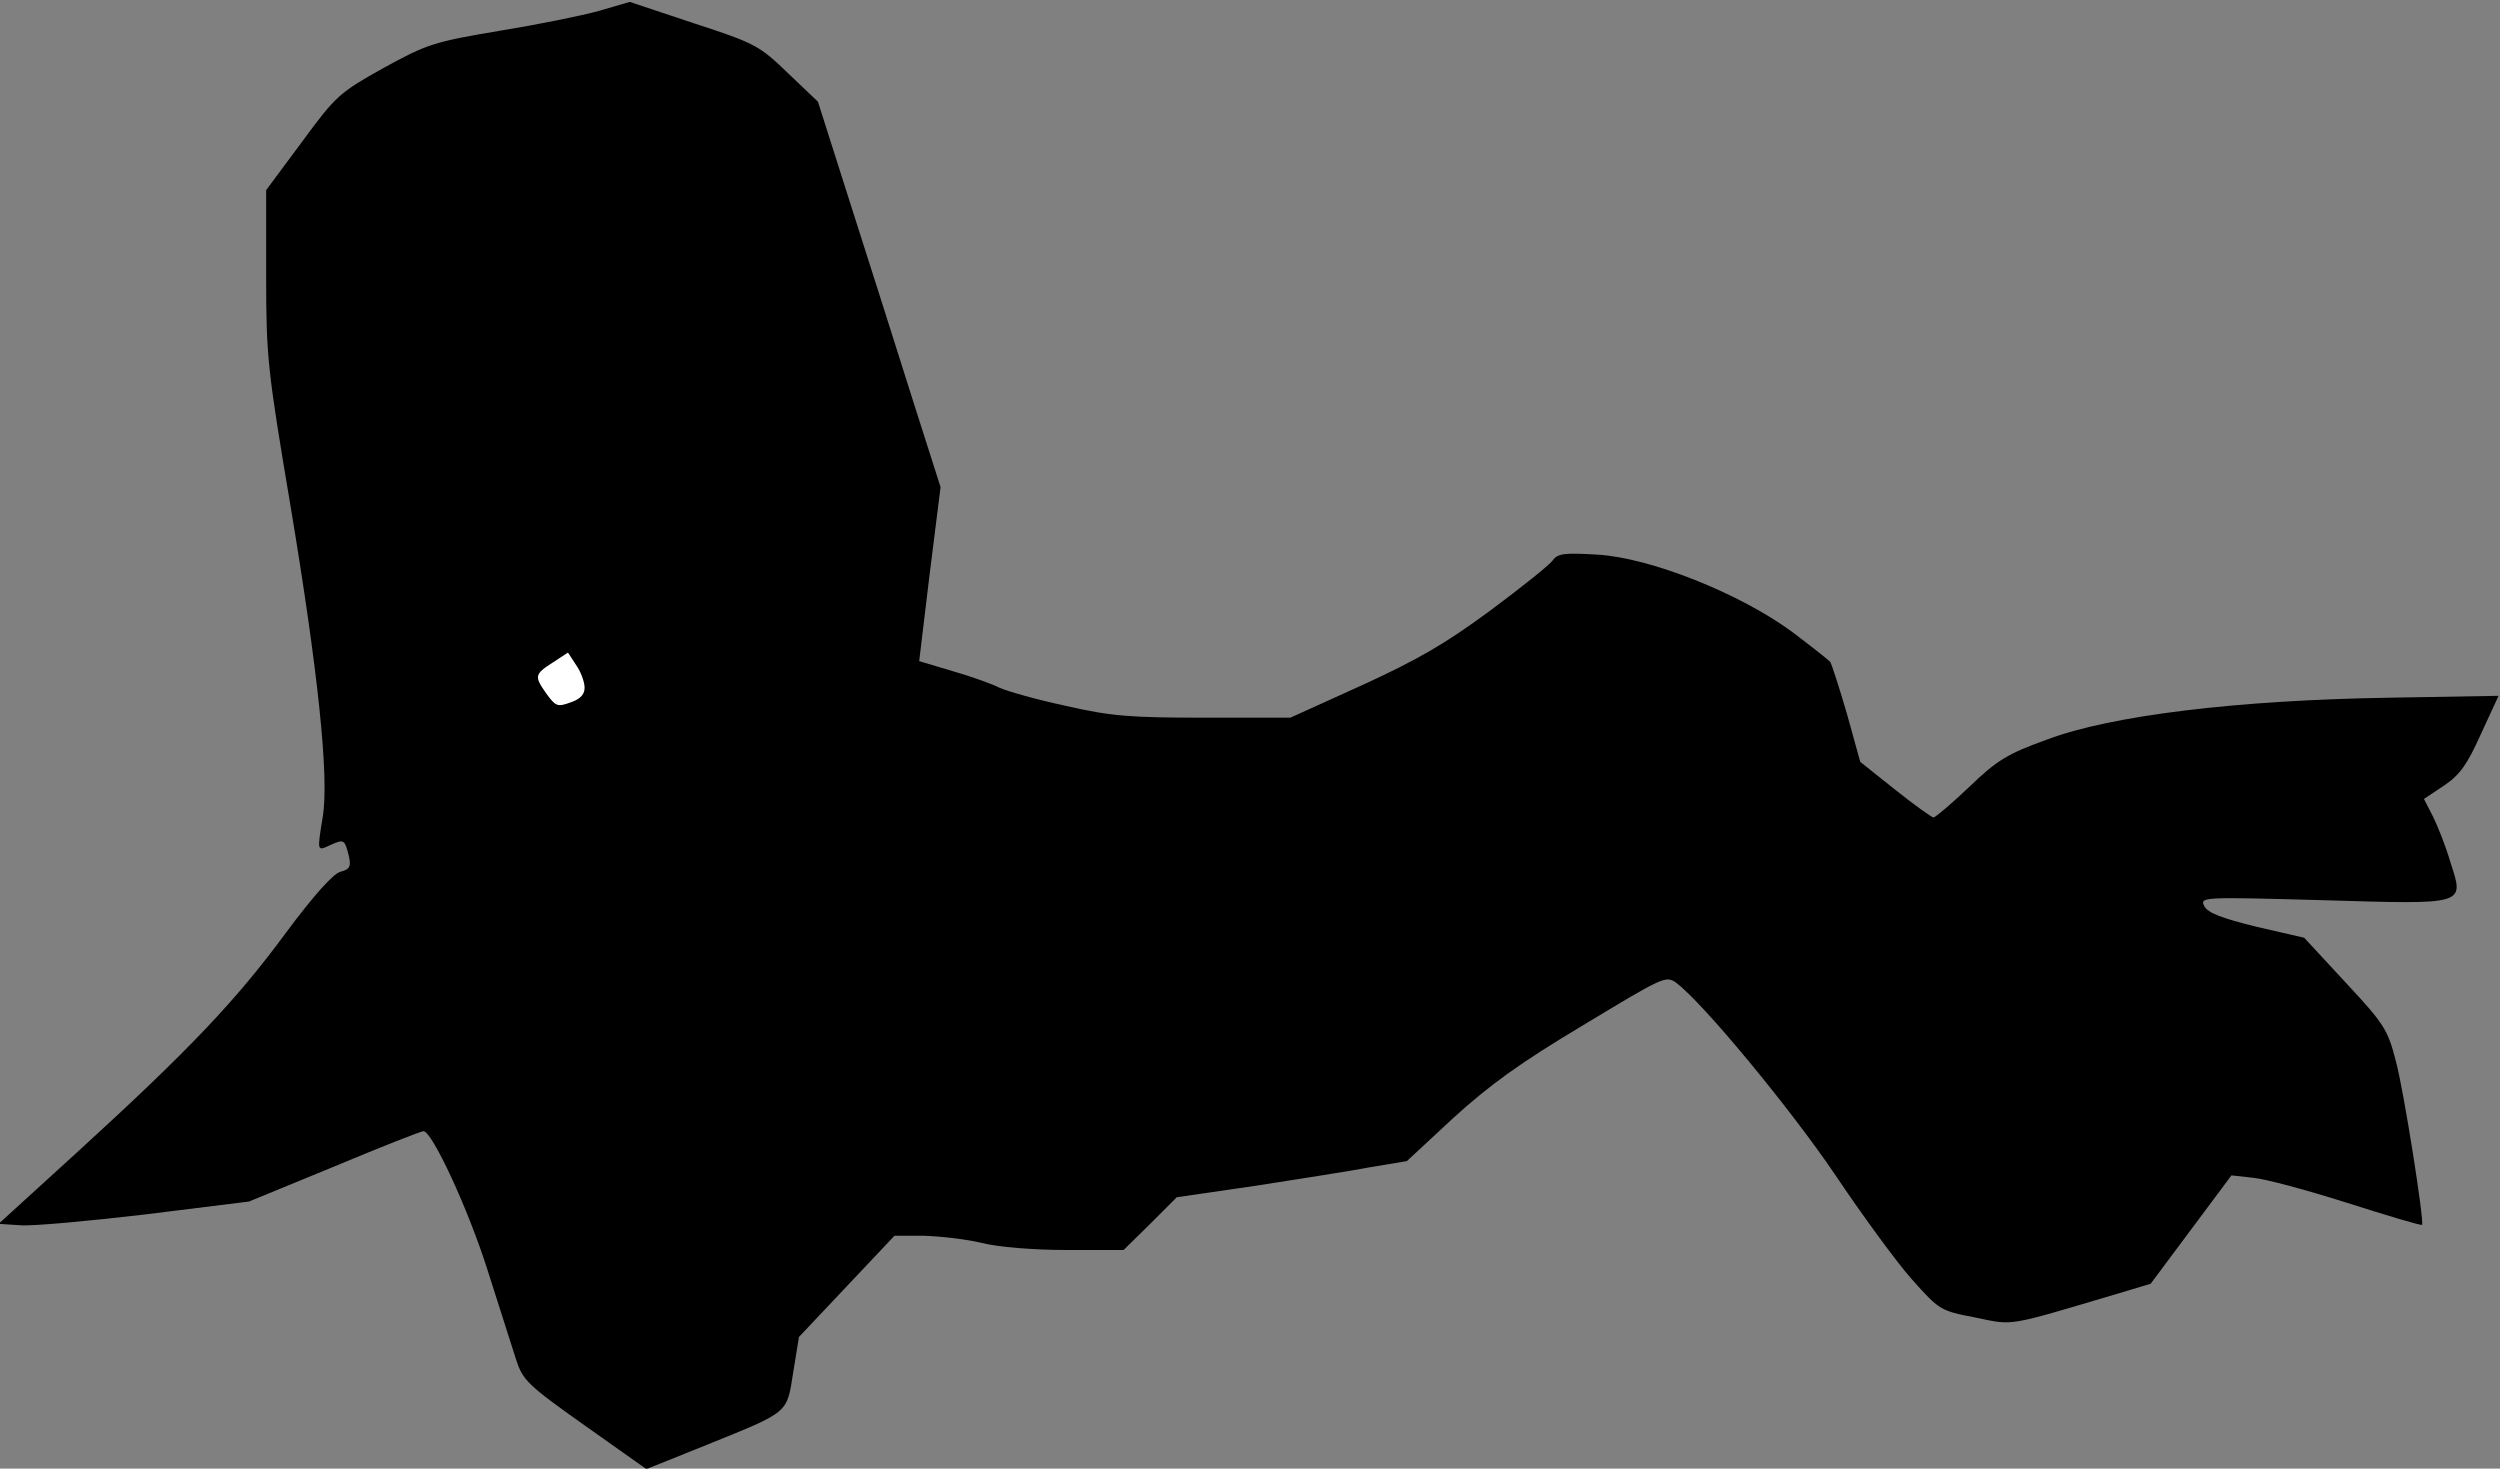 <?xml version="1.0" standalone="no"?>
<!DOCTYPE svg PUBLIC "-//W3C//DTD SVG 20010904//EN"
 "http://www.w3.org/TR/2001/REC-SVG-20010904/DTD/svg10.dtd">
<svg version="1.0" xmlns="http://www.w3.org/2000/svg"
 width="526pt" height="309pt" viewBox="0 0 526 309"
 preserveAspectRatio="xMidYMid meet">
<rect x="0" y="0" width="526" height="309" fill="#808080" stroke="none"/>
<g transform="translate(0,309) scale(0.1,-0.1)"
fill="#000000" stroke="none">
<path fill="#000000" stroke="none" d="M1260 3067 c-36 -10 -130 -29 -210 -42
-137 -23 -152 -28 -243 -78 -93 -52 -100 -58 -172 -156 l-75 -101 0 -181 c0
-170 3 -197 51 -482 58 -348 82 -573 68 -656 -12 -74 -12 -72 16 -59 29 13 30
12 39 -23 5 -22 2 -28 -17 -33 -15 -3 -57 -50 -115 -128 -106 -144 -203 -246
-436 -459 l-169 -154 46 -3 c26 -2 145 9 264 23 l217 27 180 74 c98 41 182 74
187 74 18 0 94 -163 135 -293 25 -78 52 -163 60 -188 14 -43 24 -53 144 -138
l130 -92 127 51 c175 71 168 65 182 153 l12 74 100 106 101 107 61 0 c34 -1
89 -7 122 -15 35 -9 110 -15 180 -15 l119 0 56 55 56 56 165 24 c90 14 199 31
241 39 l78 13 98 91 c76 69 139 115 273 195 169 102 174 105 196 89 56 -42
238 -262 333 -402 57 -85 130 -185 162 -221 58 -65 60 -67 134 -81 82 -17 63
-20 299 50 l70 21 85 114 85 114 45 -5 c25 -2 114 -26 199 -53 85 -27 155 -48
157 -46 5 6 -38 281 -55 344 -17 67 -25 79 -106 166 l-87 94 -100 23 c-73 18
-102 29 -110 43 -10 20 -6 20 249 13 306 -9 298 -11 268 82 -9 31 -26 74 -36
94 l-19 37 42 28 c33 22 49 44 78 109 l37 80 -231 -4 c-317 -5 -584 -37 -719
-88 -83 -30 -105 -43 -164 -100 -37 -35 -71 -64 -75 -64 -3 0 -40 26 -80 58
l-74 59 -28 101 c-16 55 -32 104 -35 109 -3 4 -40 33 -81 64 -109 80 -296 155
-408 162 -70 4 -84 3 -95 -12 -6 -9 -66 -57 -132 -106 -95 -70 -152 -103 -270
-157 l-150 -68 -181 0 c-156 0 -196 3 -292 25 -61 13 -124 31 -139 38 -16 8
-60 24 -99 35 l-70 21 22 183 23 183 -59 185 c-32 102 -90 284 -129 406 l-70
220 -63 60 c-60 58 -69 63 -198 105 l-135 45 -65 -19z"/>
<path fill="#ffffff" stroke="none" d="M1230 1643 c0 -14 -9 -24 -30 -31 -27
-10 -31 -8 -50 18 -26 37 -26 41 13 66 l32 21 17 -26 c10 -14 18 -36 18 -48z"/>
</g>
</svg>
